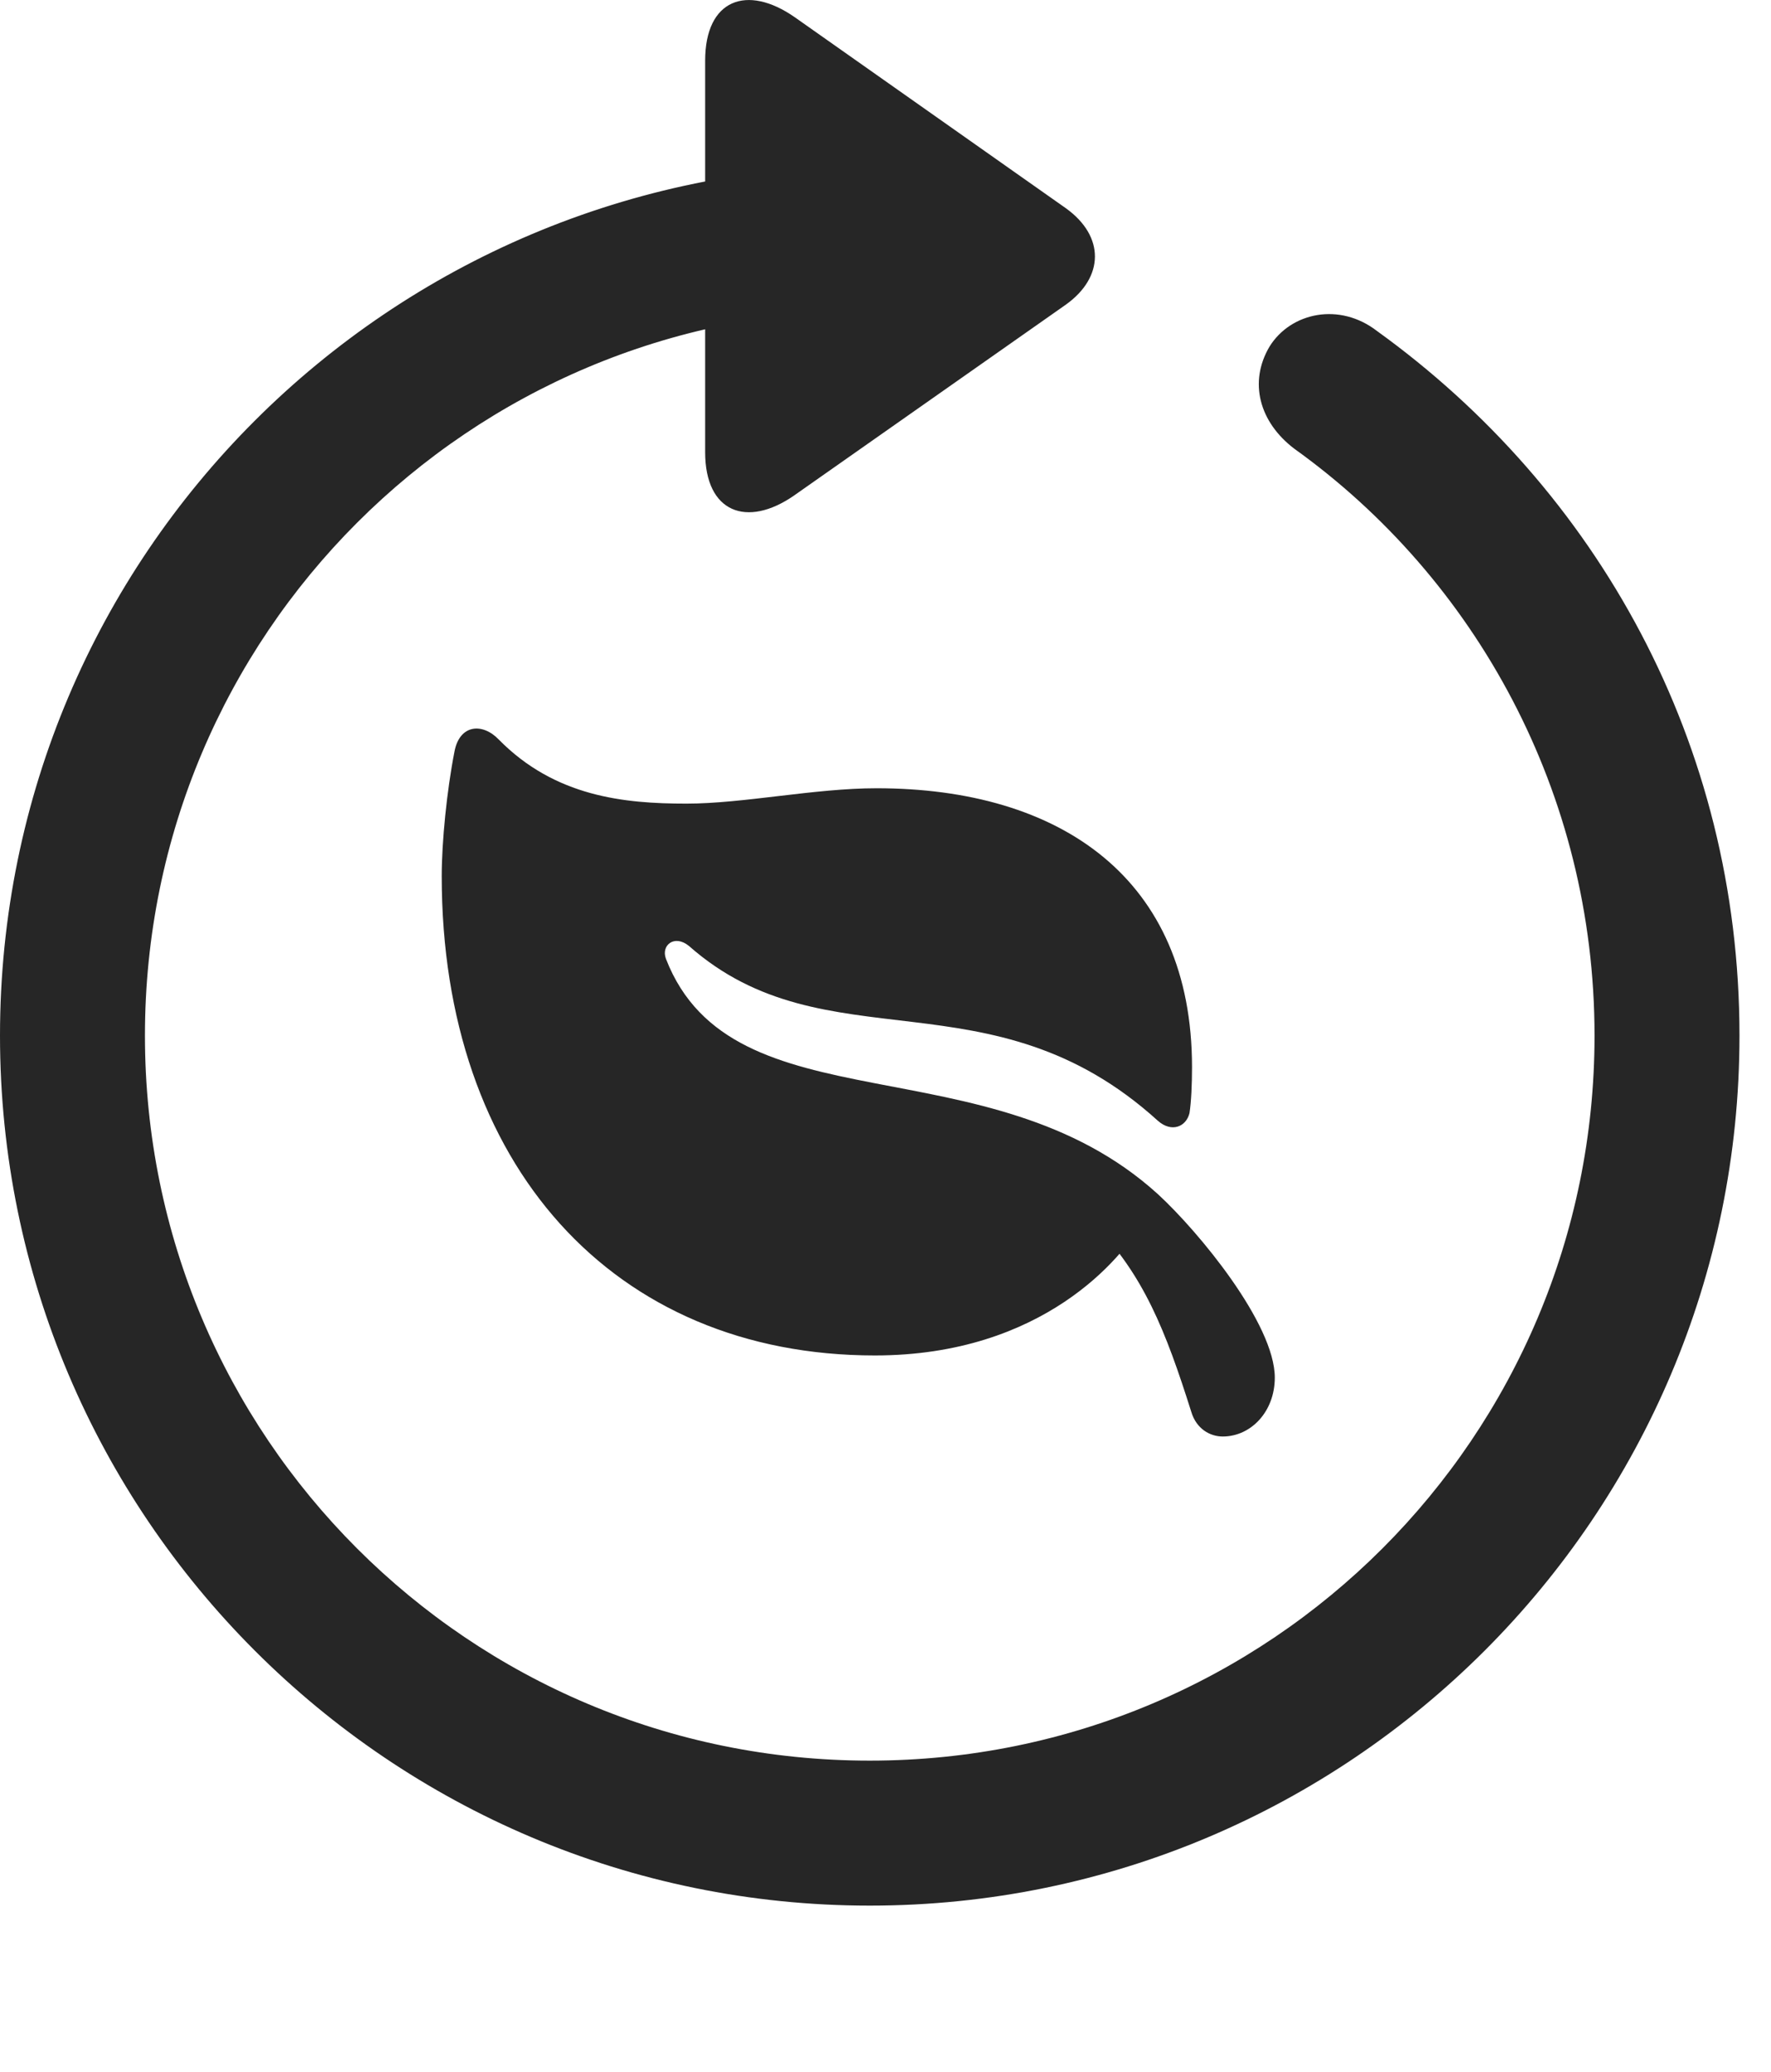 <?xml version="1.0" encoding="UTF-8"?>
<!--Generator: Apple Native CoreSVG 341-->
<!DOCTYPE svg
PUBLIC "-//W3C//DTD SVG 1.1//EN"
       "http://www.w3.org/Graphics/SVG/1.1/DTD/svg11.dtd">
<svg version="1.1" xmlns="http://www.w3.org/2000/svg" xmlns:xlink="http://www.w3.org/1999/xlink" viewBox="0 0 20.283 23.723">
 <g>
  <rect height="23.723" opacity="0" width="20.283" x="0" y="0"/>
  <path d="M8.076 0.695L8.076 5.177C8.076 5.87 8.555 6.046 9.092 5.675L12.207 3.488C12.646 3.175 12.656 2.706 12.207 2.384L9.102 0.197C8.555-0.184 8.076-0.008 8.076 0.695ZM9.961 21.818C15.459 21.818 19.922 17.355 19.922 11.857C19.922 8.507 18.291 5.607 15.771 3.79C15.342 3.458 14.785 3.576 14.541 3.966C14.297 4.376 14.424 4.835 14.824 5.138C16.895 6.622 18.262 9.074 18.262 11.857C18.262 16.447 14.551 20.158 9.961 20.158C5.371 20.158 1.66 16.447 1.66 11.857C1.66 7.267 5.371 3.556 9.961 3.556C10.42 3.556 10.791 3.175 10.791 2.716C10.791 2.277 10.43 1.906 9.971 1.896C4.453 1.906 0 6.359 0 11.857C0 17.355 4.463 21.818 9.961 21.818Z" fill="black" fill-opacity="0.85"/>
  <path d="M5.205 8.605C5.117 9.054 5.059 9.64 5.059 10.031C5.059 13.331 7.021 15.519 10.02 15.519C11.953 15.519 12.861 14.386 13.076 14.005L12.52 14.005C13.096 14.591 13.35 15.236 13.643 16.163C13.701 16.359 13.857 16.447 14.004 16.447C14.326 16.447 14.6 16.163 14.6 15.773C14.6 15.158 13.73 14.103 13.262 13.673C11.318 11.906 8.389 12.941 7.627 10.978C7.568 10.822 7.725 10.695 7.891 10.831C9.463 12.218 11.348 11.095 13.262 12.833C13.418 12.97 13.584 12.902 13.623 12.745C13.643 12.618 13.652 12.413 13.652 12.218C13.652 10.06 12.148 9.025 10.039 9.025C9.326 9.025 8.516 9.201 7.861 9.201C7.148 9.201 6.357 9.122 5.713 8.468C5.527 8.273 5.264 8.292 5.205 8.605Z" fill="black" fill-opacity="0.85"/>
 </g>
</svg>
